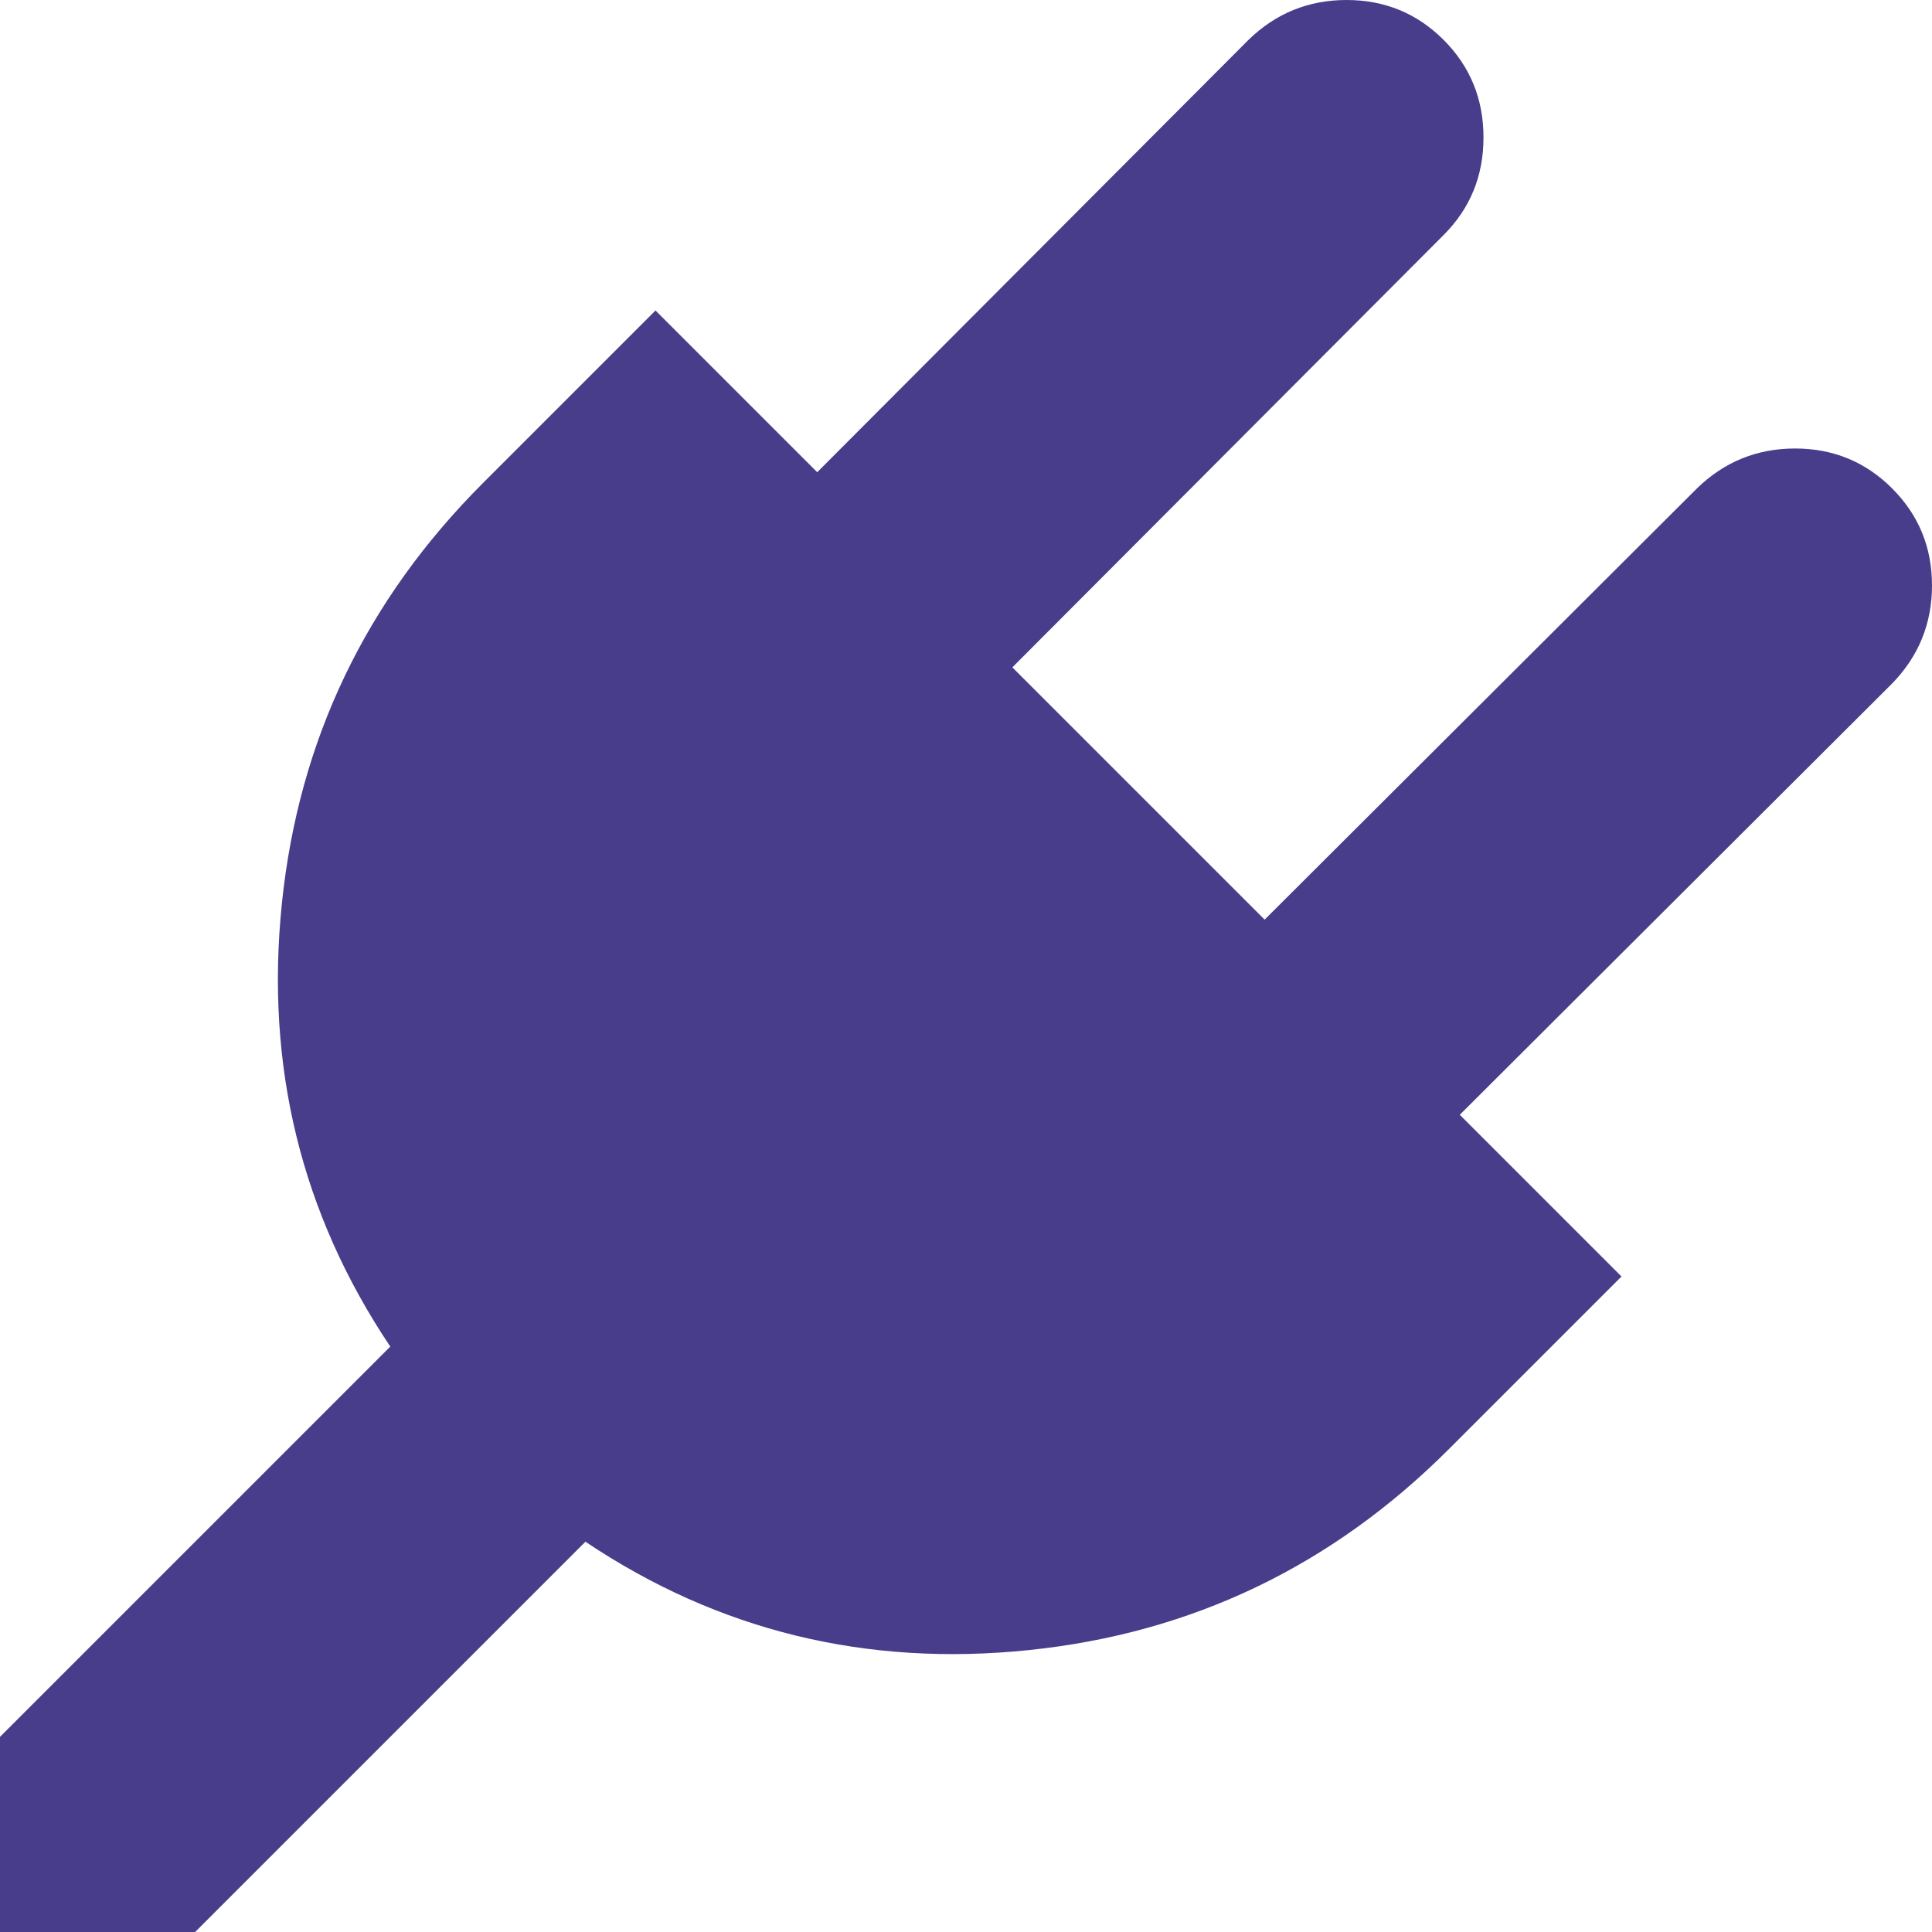 <svg width="1792" height="1792" viewBox="0 0 1792 1792" xmlns="http://www.w3.org/2000/svg"><path d="M1755 453q37 37 37 90t-37 91l-401 400 150 150-160 160q-163 163-389.5 186.5t-411.5-100.5l-362 362h-181v-181l362-362q-124-185-100.5-411.5t186.5-389.5l160-160 150 150 400-401q38-37 91-37t90 37 37 90.5-37 90.5l-400 401 234 234 401-400q38-37 91-37t90 37z" fill="#483d8b"/></svg>